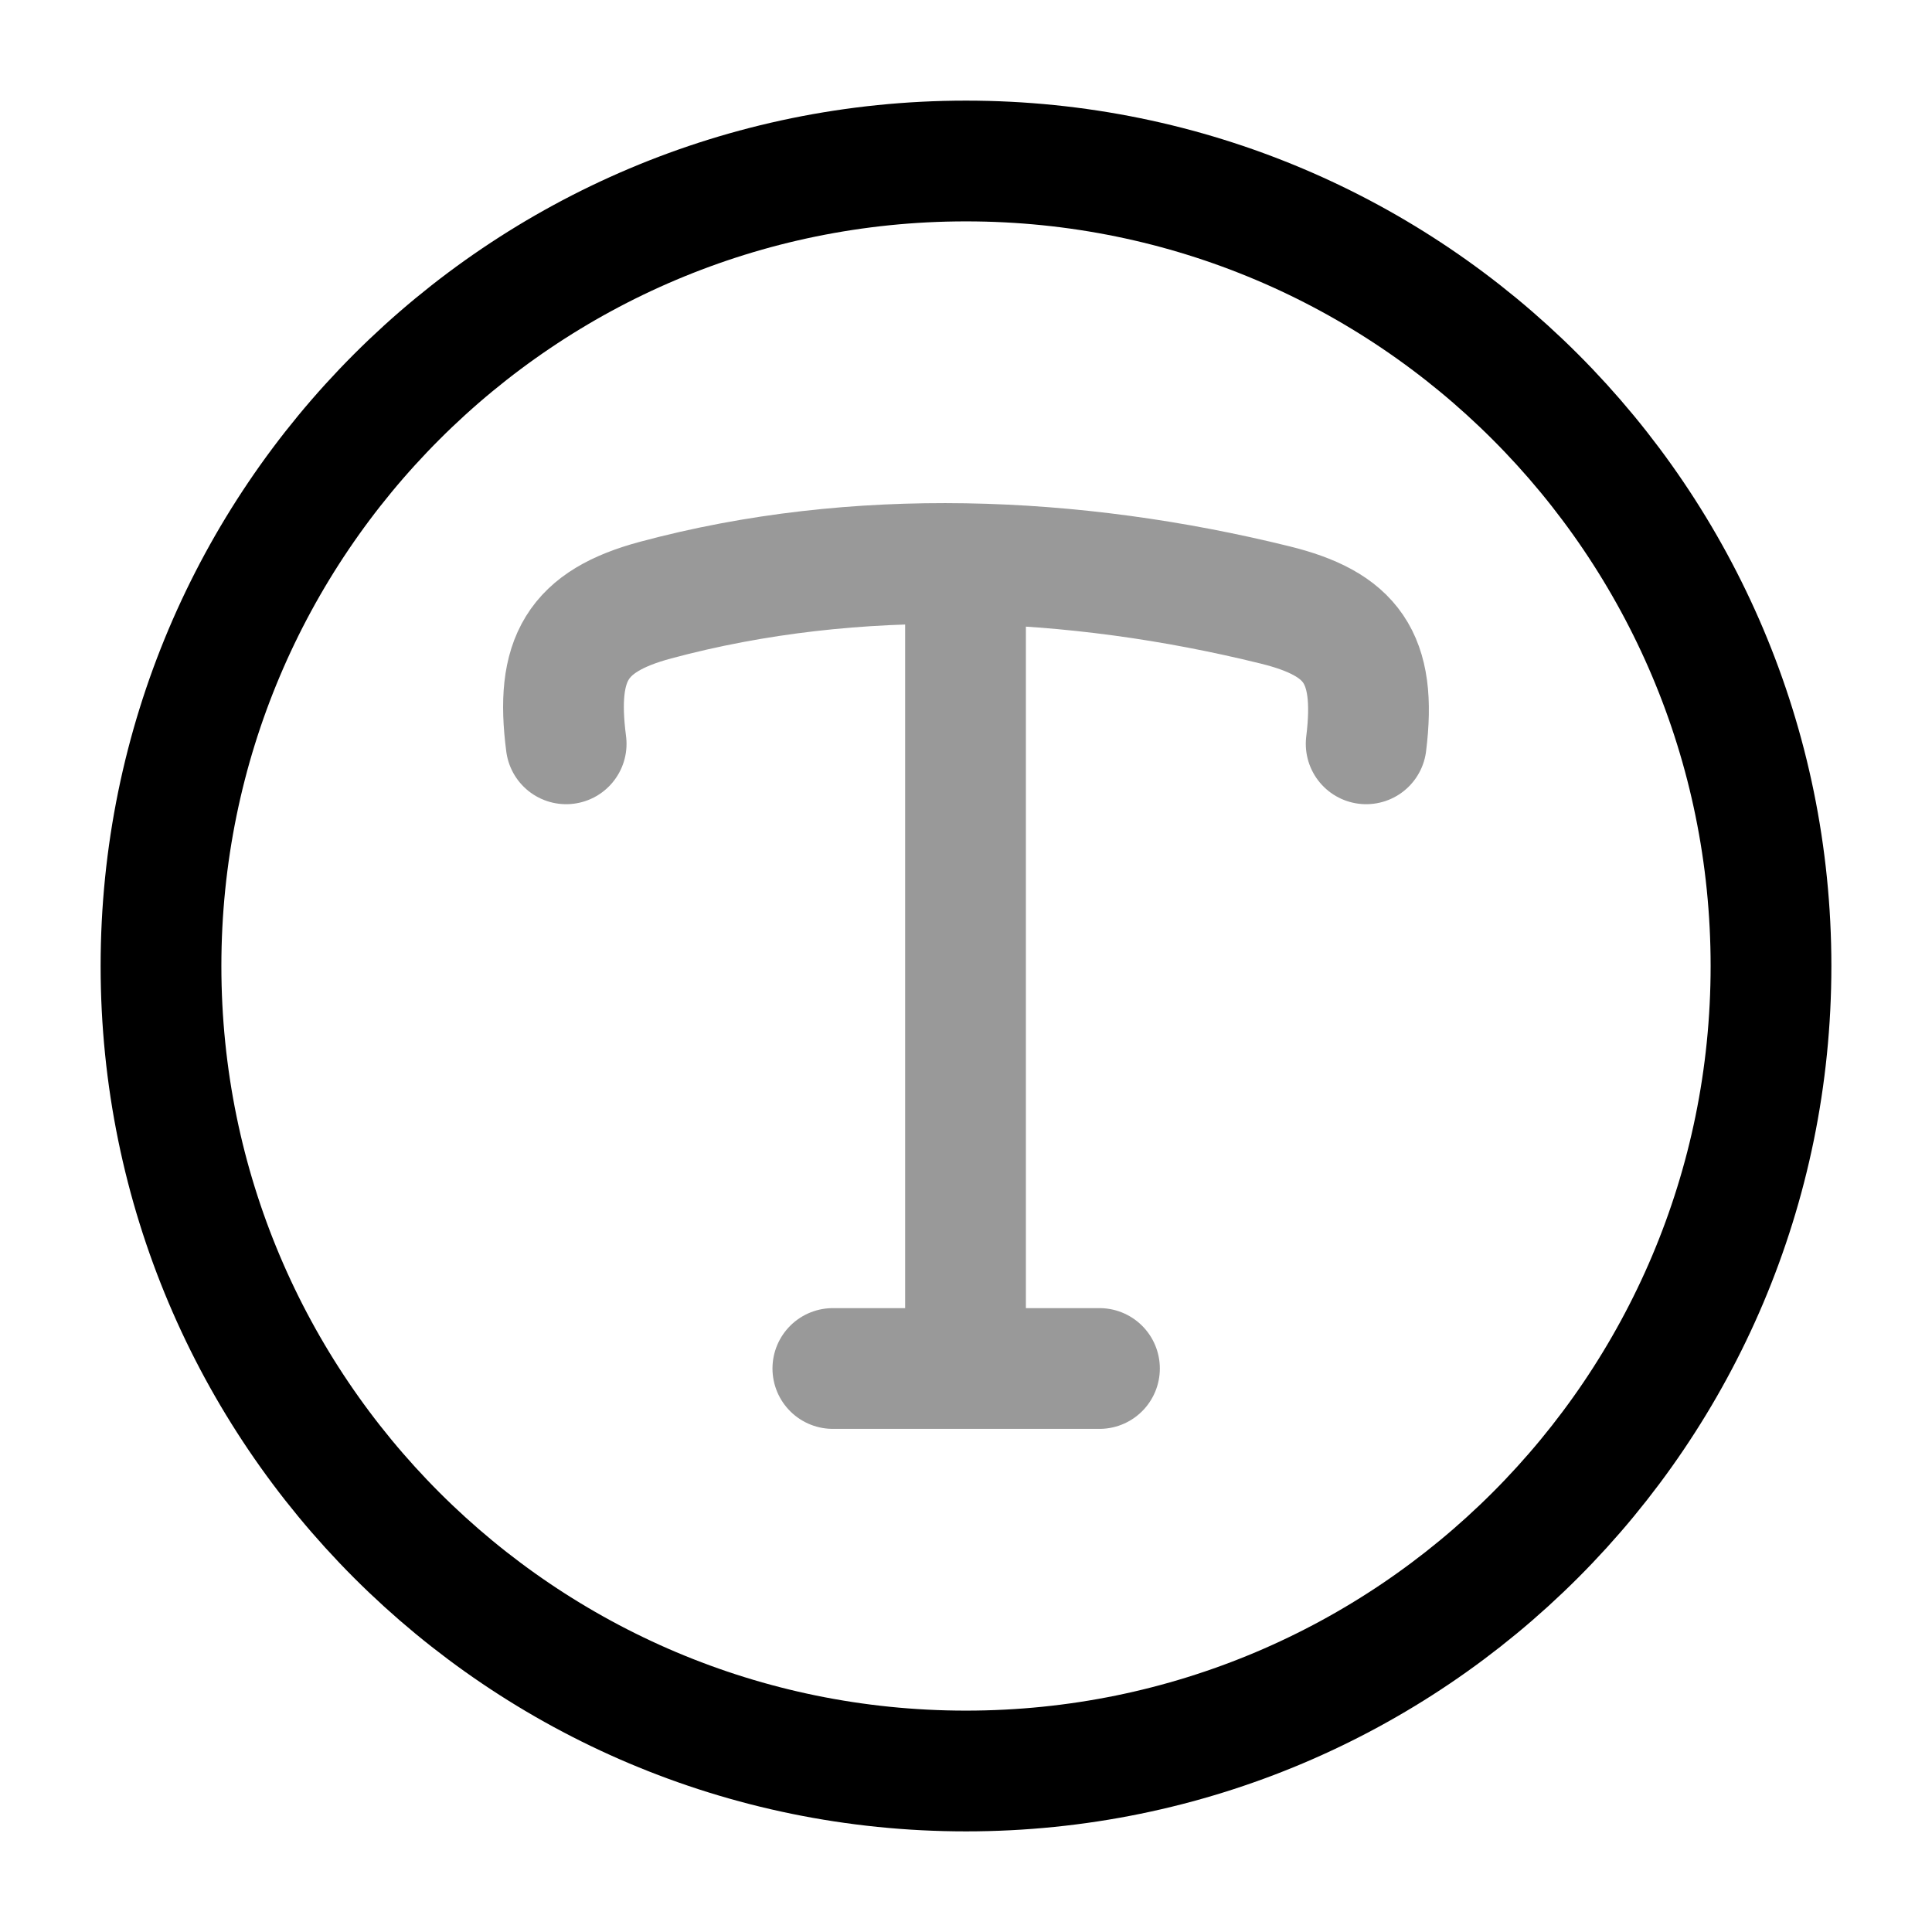 <svg width="24" height="24" viewBox="0 0 24 24" fill="none" xmlns="http://www.w3.org/2000/svg">
<path d="M12 22C17.523 22 22 17.523 22 12C22 6.477 17.523 2 12 2C6.477 2 2 6.477 2 12C2 17.523 6.477 22 12 22Z" stroke="currentColor" stroke-width="1.5"/>
<path opacity="0.4" d="M10.346 17H11.994M11.994 17H13.658M11.994 17V7.521M7.033 9.24C6.895 8.183 7.171 7.716 8.143 7.455C10.634 6.785 13.336 6.897 15.84 7.515C16.783 7.748 17.105 8.163 16.971 9.24" stroke="currentColor" stroke-width="1.5" stroke-linecap="round" stroke-linejoin="round"/>
</svg>
